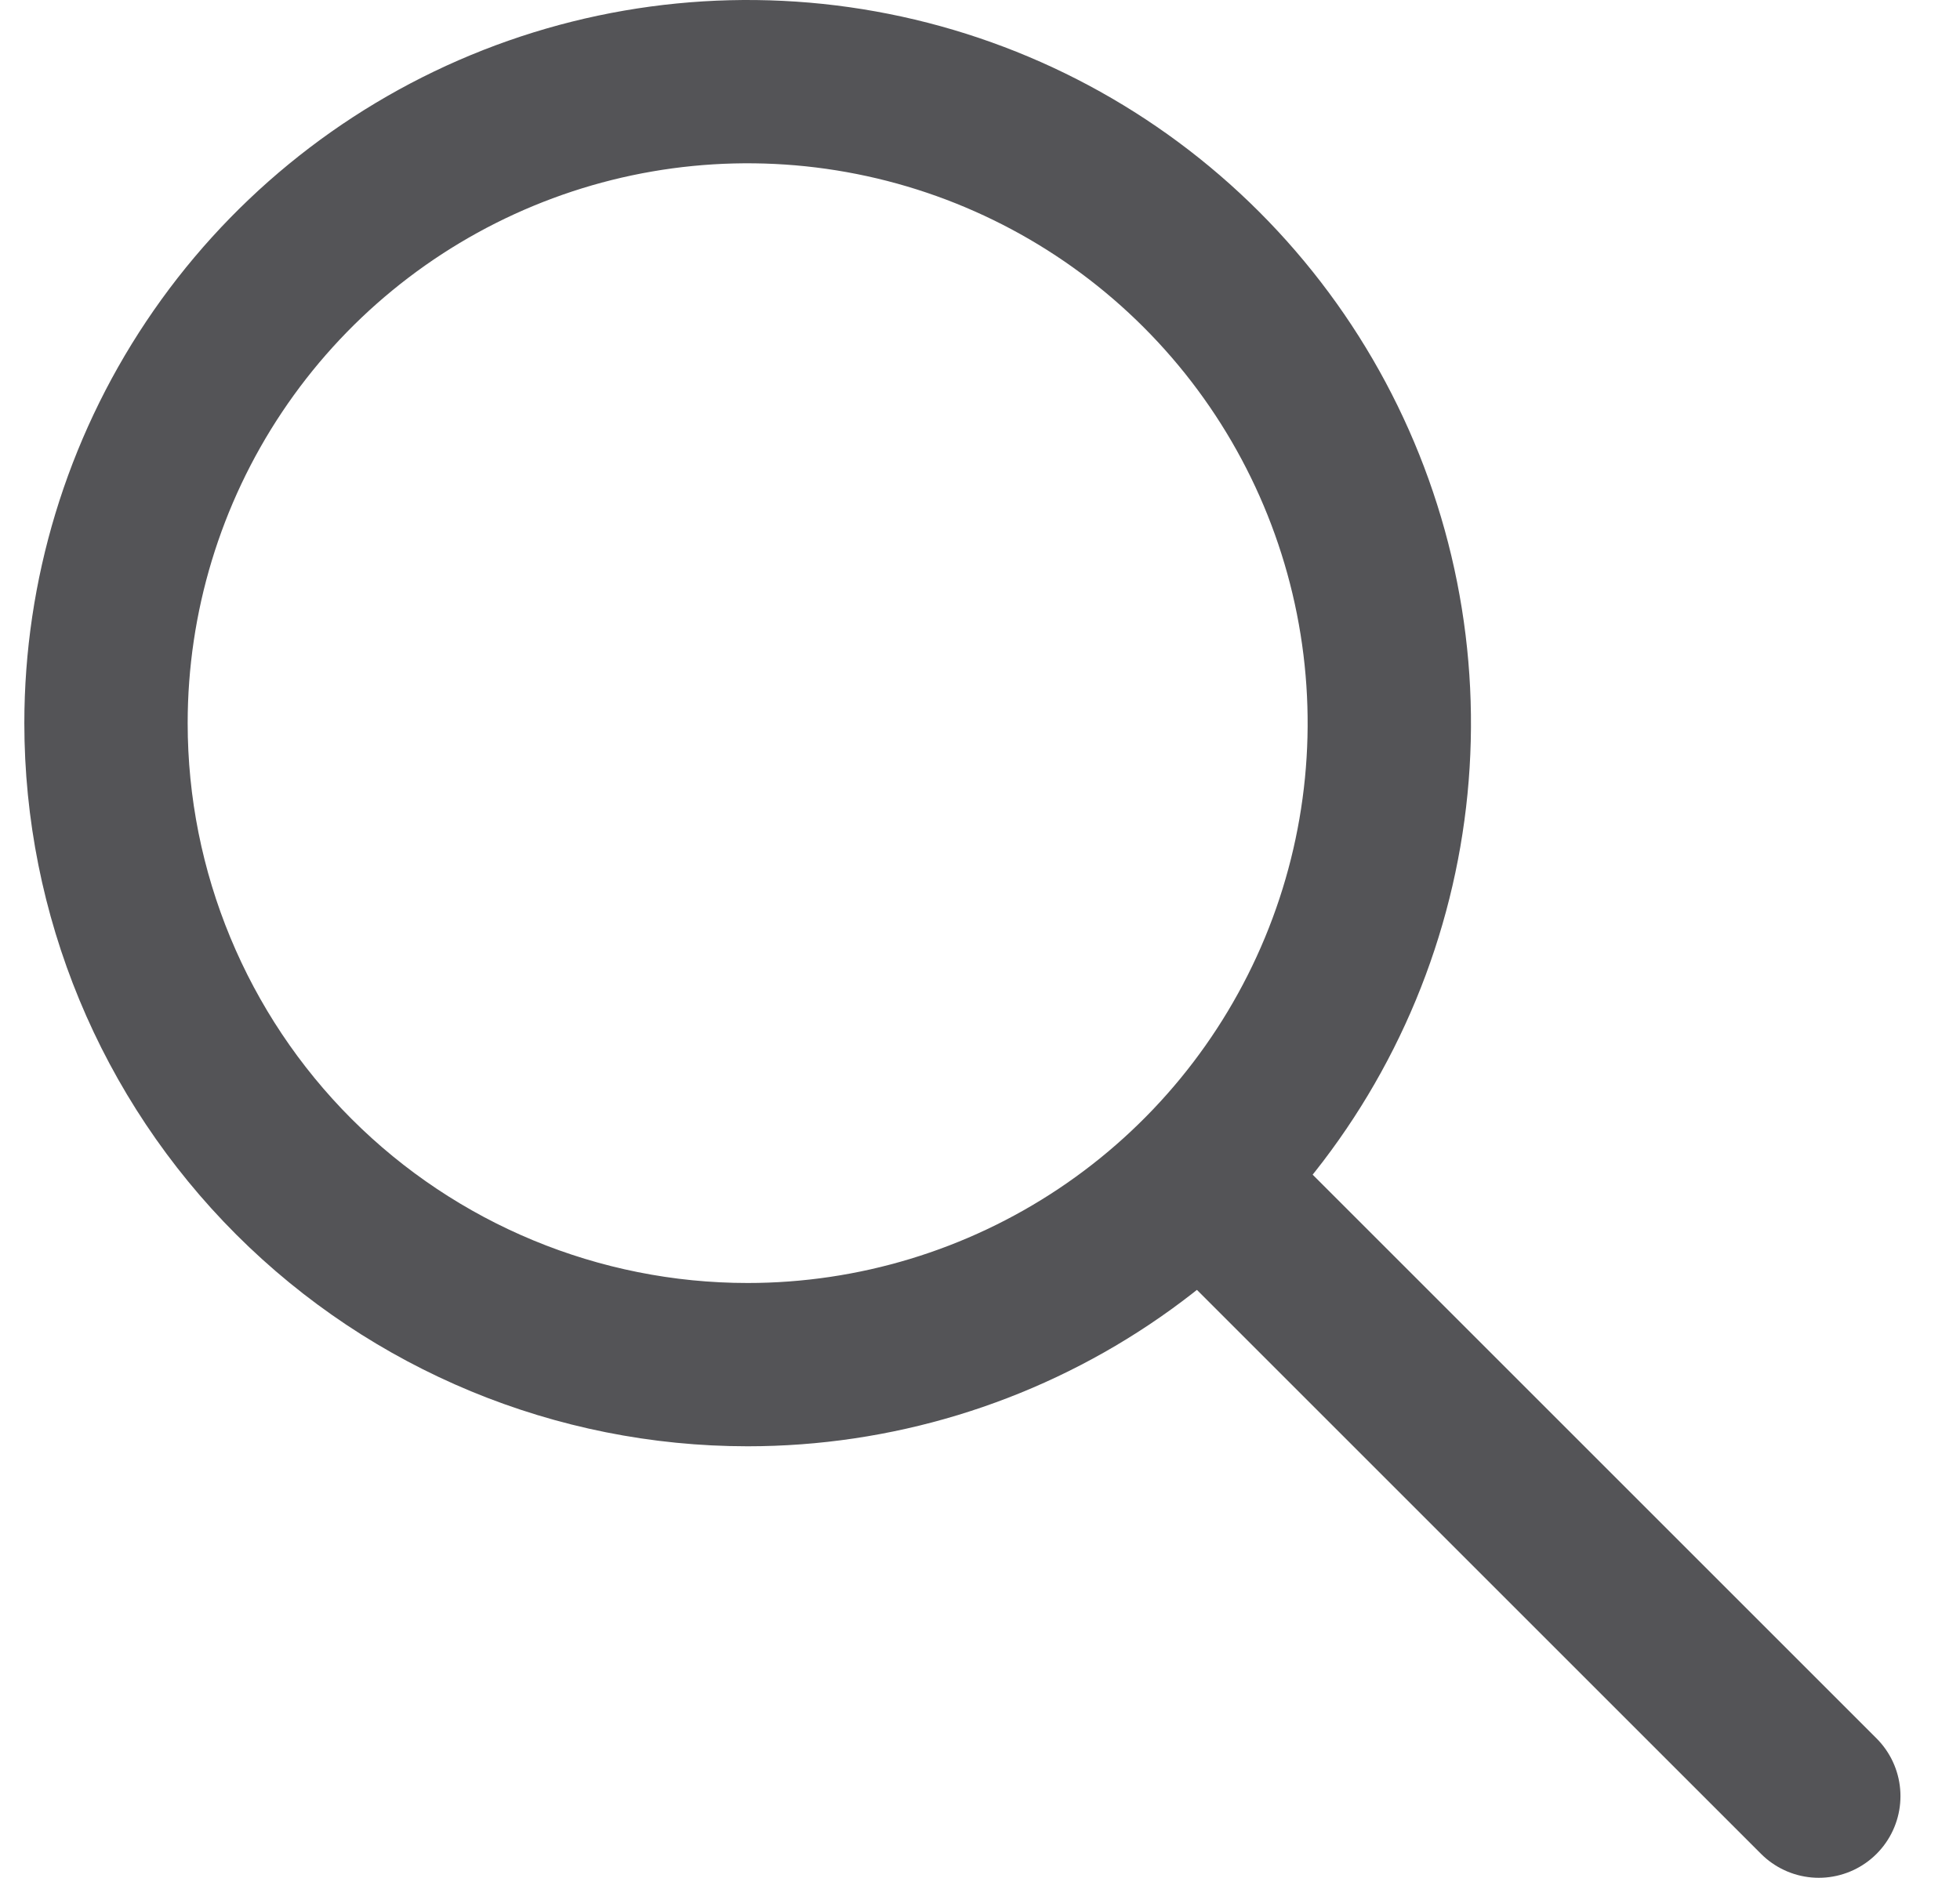 <svg width="24" height="23" viewBox="0 0 24 23" fill="none" xmlns="http://www.w3.org/2000/svg">
<path d="M1.298 8.857C1.298 7.303 1.759 5.784 2.622 4.492C3.485 3.2 4.712 2.193 6.148 1.598C7.584 1.003 9.164 0.848 10.688 1.151C12.212 1.454 13.612 2.202 14.711 3.301C15.81 4.4 16.558 5.8 16.861 7.324C17.164 8.848 17.009 10.428 16.414 11.864C15.819 13.3 14.812 14.527 13.52 15.39C12.228 16.253 10.709 16.714 9.155 16.714C7.071 16.714 5.073 15.886 3.599 14.413C2.126 12.94 1.298 10.941 1.298 8.857Z" stroke="#545457" stroke-width="2" stroke-miterlimit="10"/>
<path d="M15.047 14.775L22.271 21.999" stroke="#545457" stroke-width="2" stroke-miterlimit="10" stroke-linecap="round"/>
</svg>
